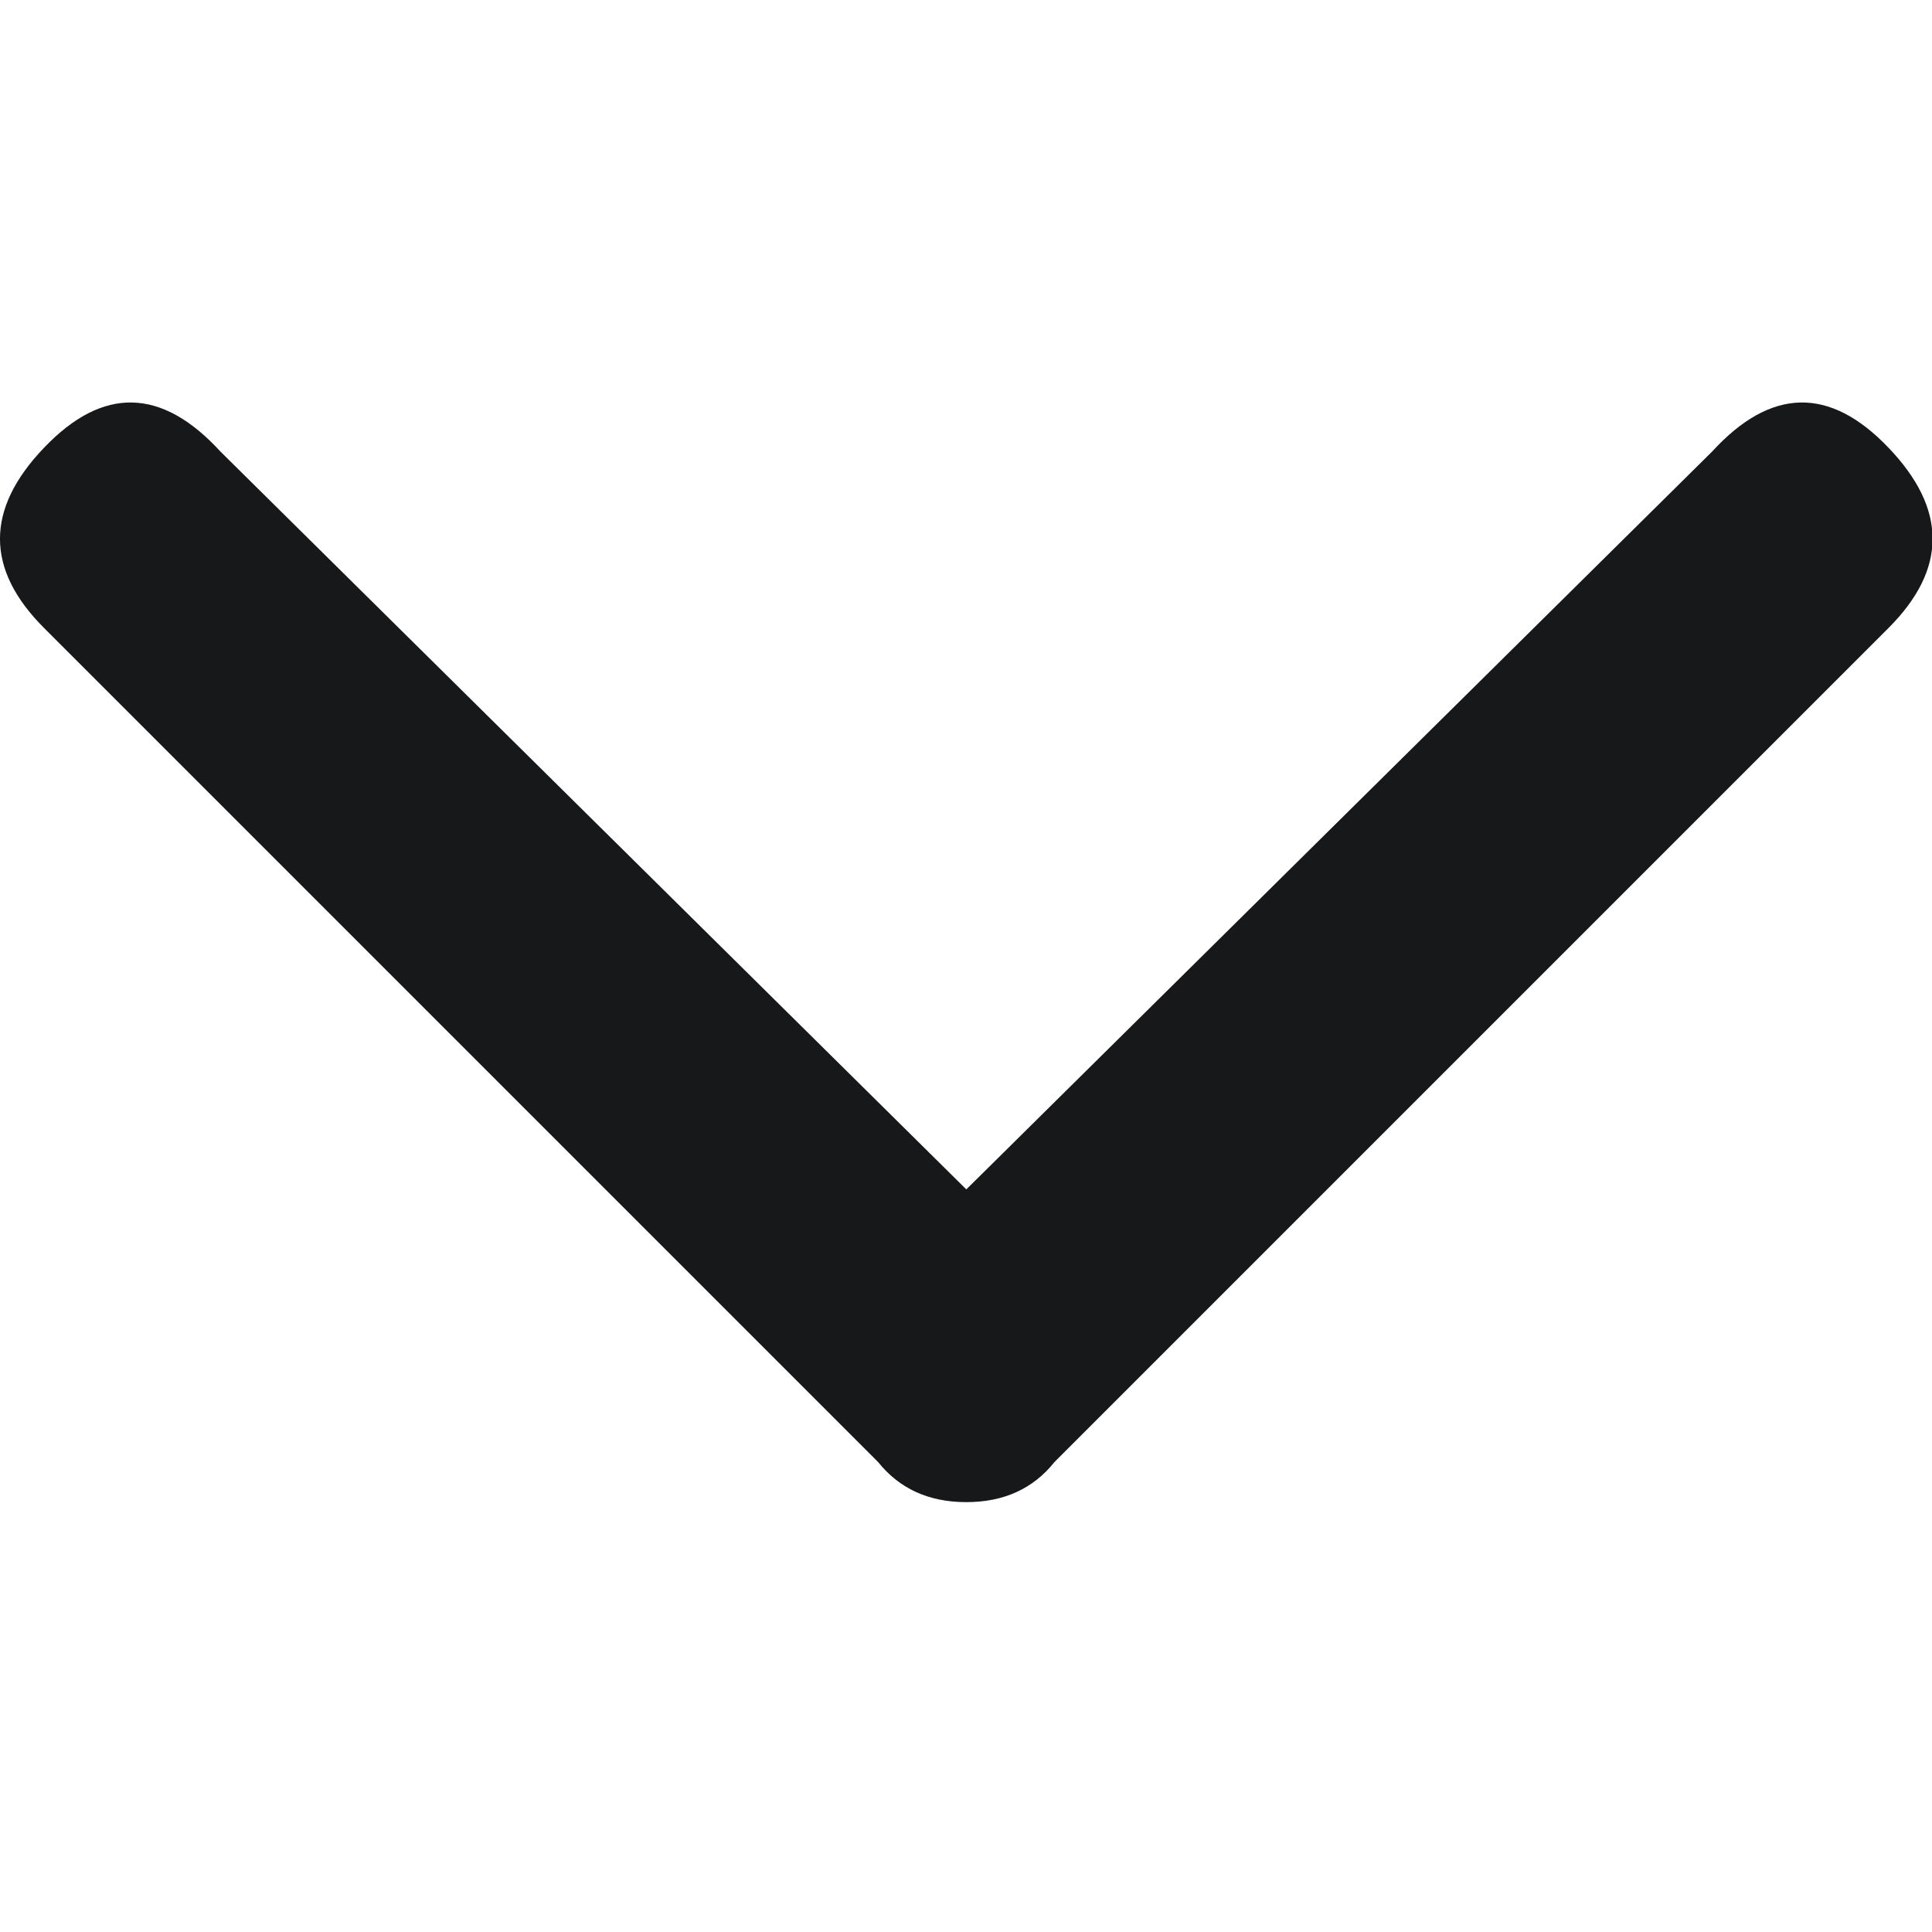 <svg xmlns="http://www.w3.org/2000/svg" width="24" height="24" viewBox="0 0 24 24"><path fill="#171819" fill-rule="evenodd" d="M12.004,14.775 L2.739,5.61 C2.009,4.813 1.278,4.797 0.548,5.561 C-0.183,6.324 -0.183,7.071 0.548,7.802 L10.908,18.162 C11.174,18.494 11.539,18.66 12.004,18.66 C12.469,18.66 12.834,18.494 13.099,18.162 L23.459,7.802 C24.19,7.071 24.19,6.324 23.459,5.561 C22.729,4.797 21.998,4.813 21.268,5.61 L12.004,14.775 Z"/></svg>